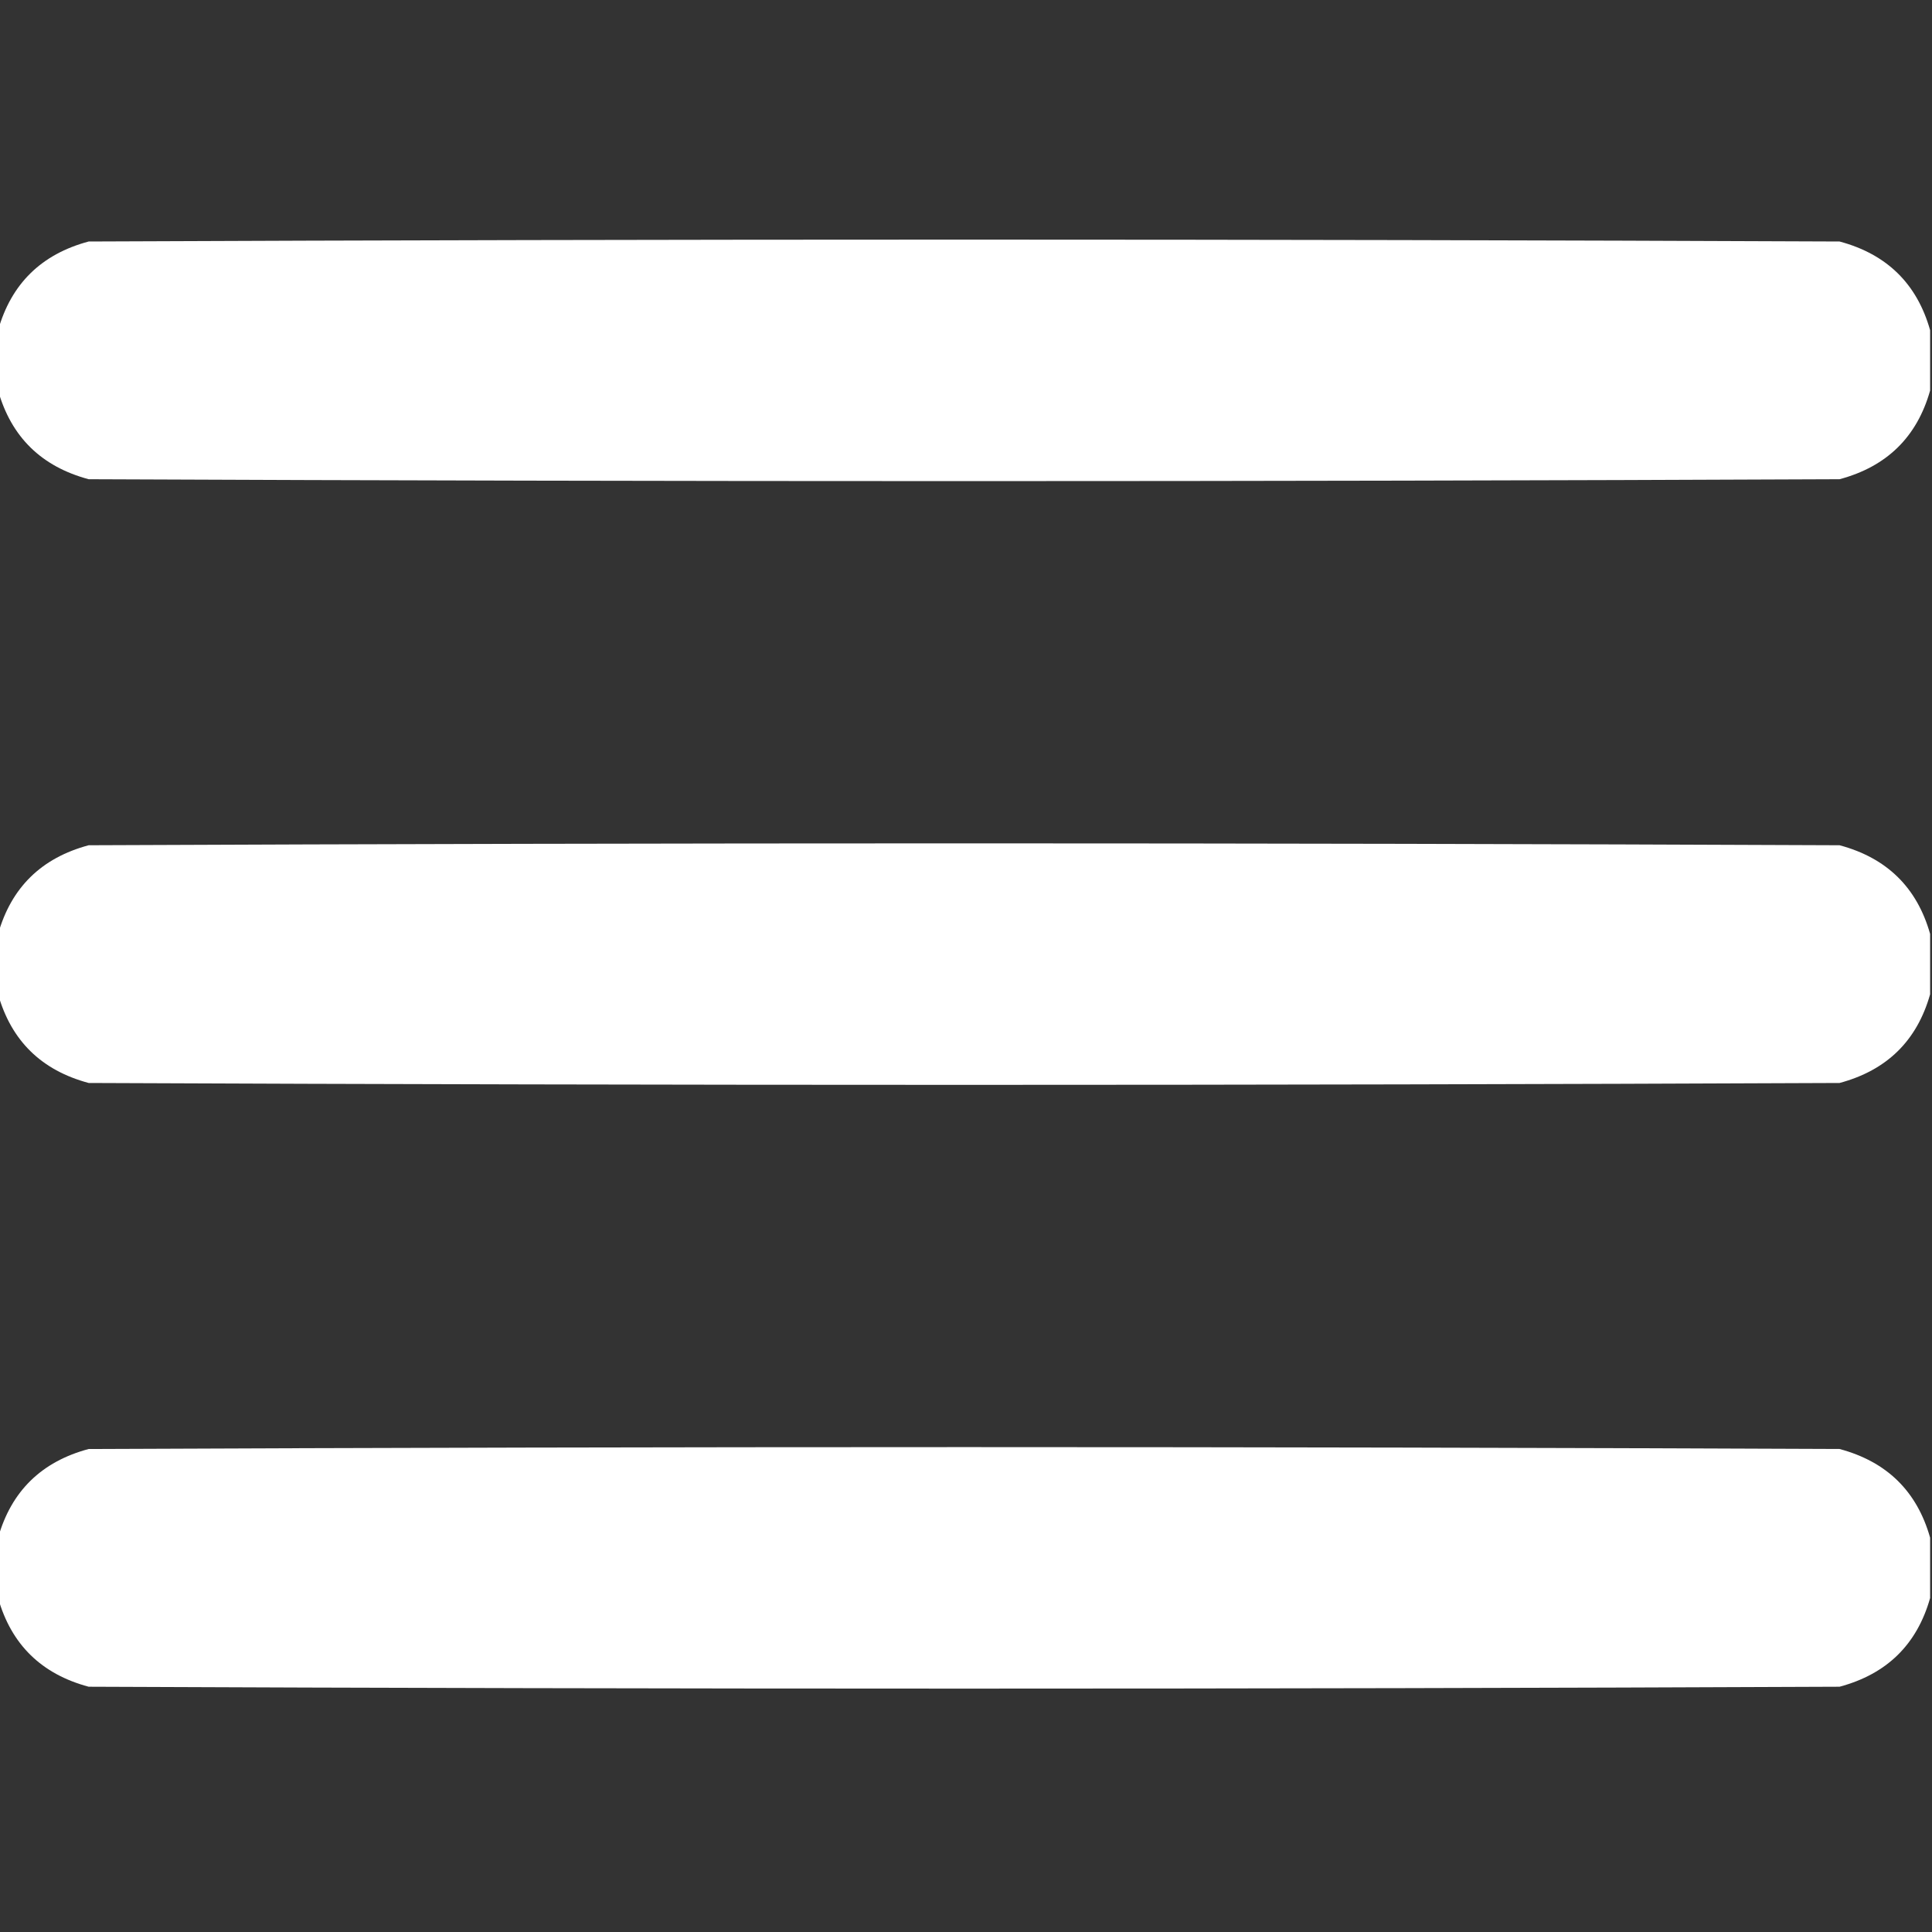 <?xml version="1.0" encoding="UTF-8"?>
<!DOCTYPE svg PUBLIC "-//W3C//DTD SVG 1.1//EN" "http://www.w3.org/Graphics/SVG/1.1/DTD/svg11.dtd">
<svg xmlns="http://www.w3.org/2000/svg" version="1.1" width="512px" height="512px" style="shape-rendering:geometricPrecision; text-rendering:geometricPrecision; image-rendering:optimizeQuality; fill-rule:evenodd; clip-rule:evenodd" xmlns:xlink="http://www.w3.org/1999/xlink">
<rect width="100%" height="100%" fill="#333333" stroke="none"/>
<g><path fill="#ffffff" d="M 511.5,87.5 C 511.5,92.833 511.5,98.167 511.5,103.5C 508.015,115.818 500.015,123.651 487.5,127C 332.833,127.667 178.167,127.667 23.5,127C 10.985,123.651 2.985,115.818 -0.5,103.5C -0.5,98.167 -0.5,92.833 -0.5,87.5C 2.985,75.182 10.985,67.349 23.5,64C 178.167,63.333 332.833,63.333 487.5,64C 500.015,67.349 508.015,75.182 511.5,87.5 Z"/></g>
<g><path fill="#ffffff" d="M 511.5,247.5 C 511.5,252.833 511.5,258.167 511.5,263.5C 508.015,275.818 500.015,283.651 487.5,287C 332.833,287.667 178.167,287.667 23.5,287C 10.985,283.651 2.985,275.818 -0.5,263.5C -0.5,258.167 -0.5,252.833 -0.5,247.5C 2.985,235.182 10.985,227.349 23.5,224C 178.167,223.333 332.833,223.333 487.5,224C 500.015,227.349 508.015,235.182 511.5,247.5 Z"/></g>
<g><path fill="#ffffff" d="M 511.5,407.5 C 511.5,412.833 511.5,418.167 511.5,423.5C 508.015,435.818 500.015,443.651 487.5,447C 332.833,447.667 178.167,447.667 23.5,447C 10.985,443.651 2.985,435.818 -0.5,423.5C -0.5,418.167 -0.5,412.833 -0.5,407.5C 2.985,395.182 10.985,387.349 23.5,384C 178.167,383.333 332.833,383.333 487.5,384C 500.015,387.349 508.015,395.182 511.5,407.5 Z"/></g>
</svg>
